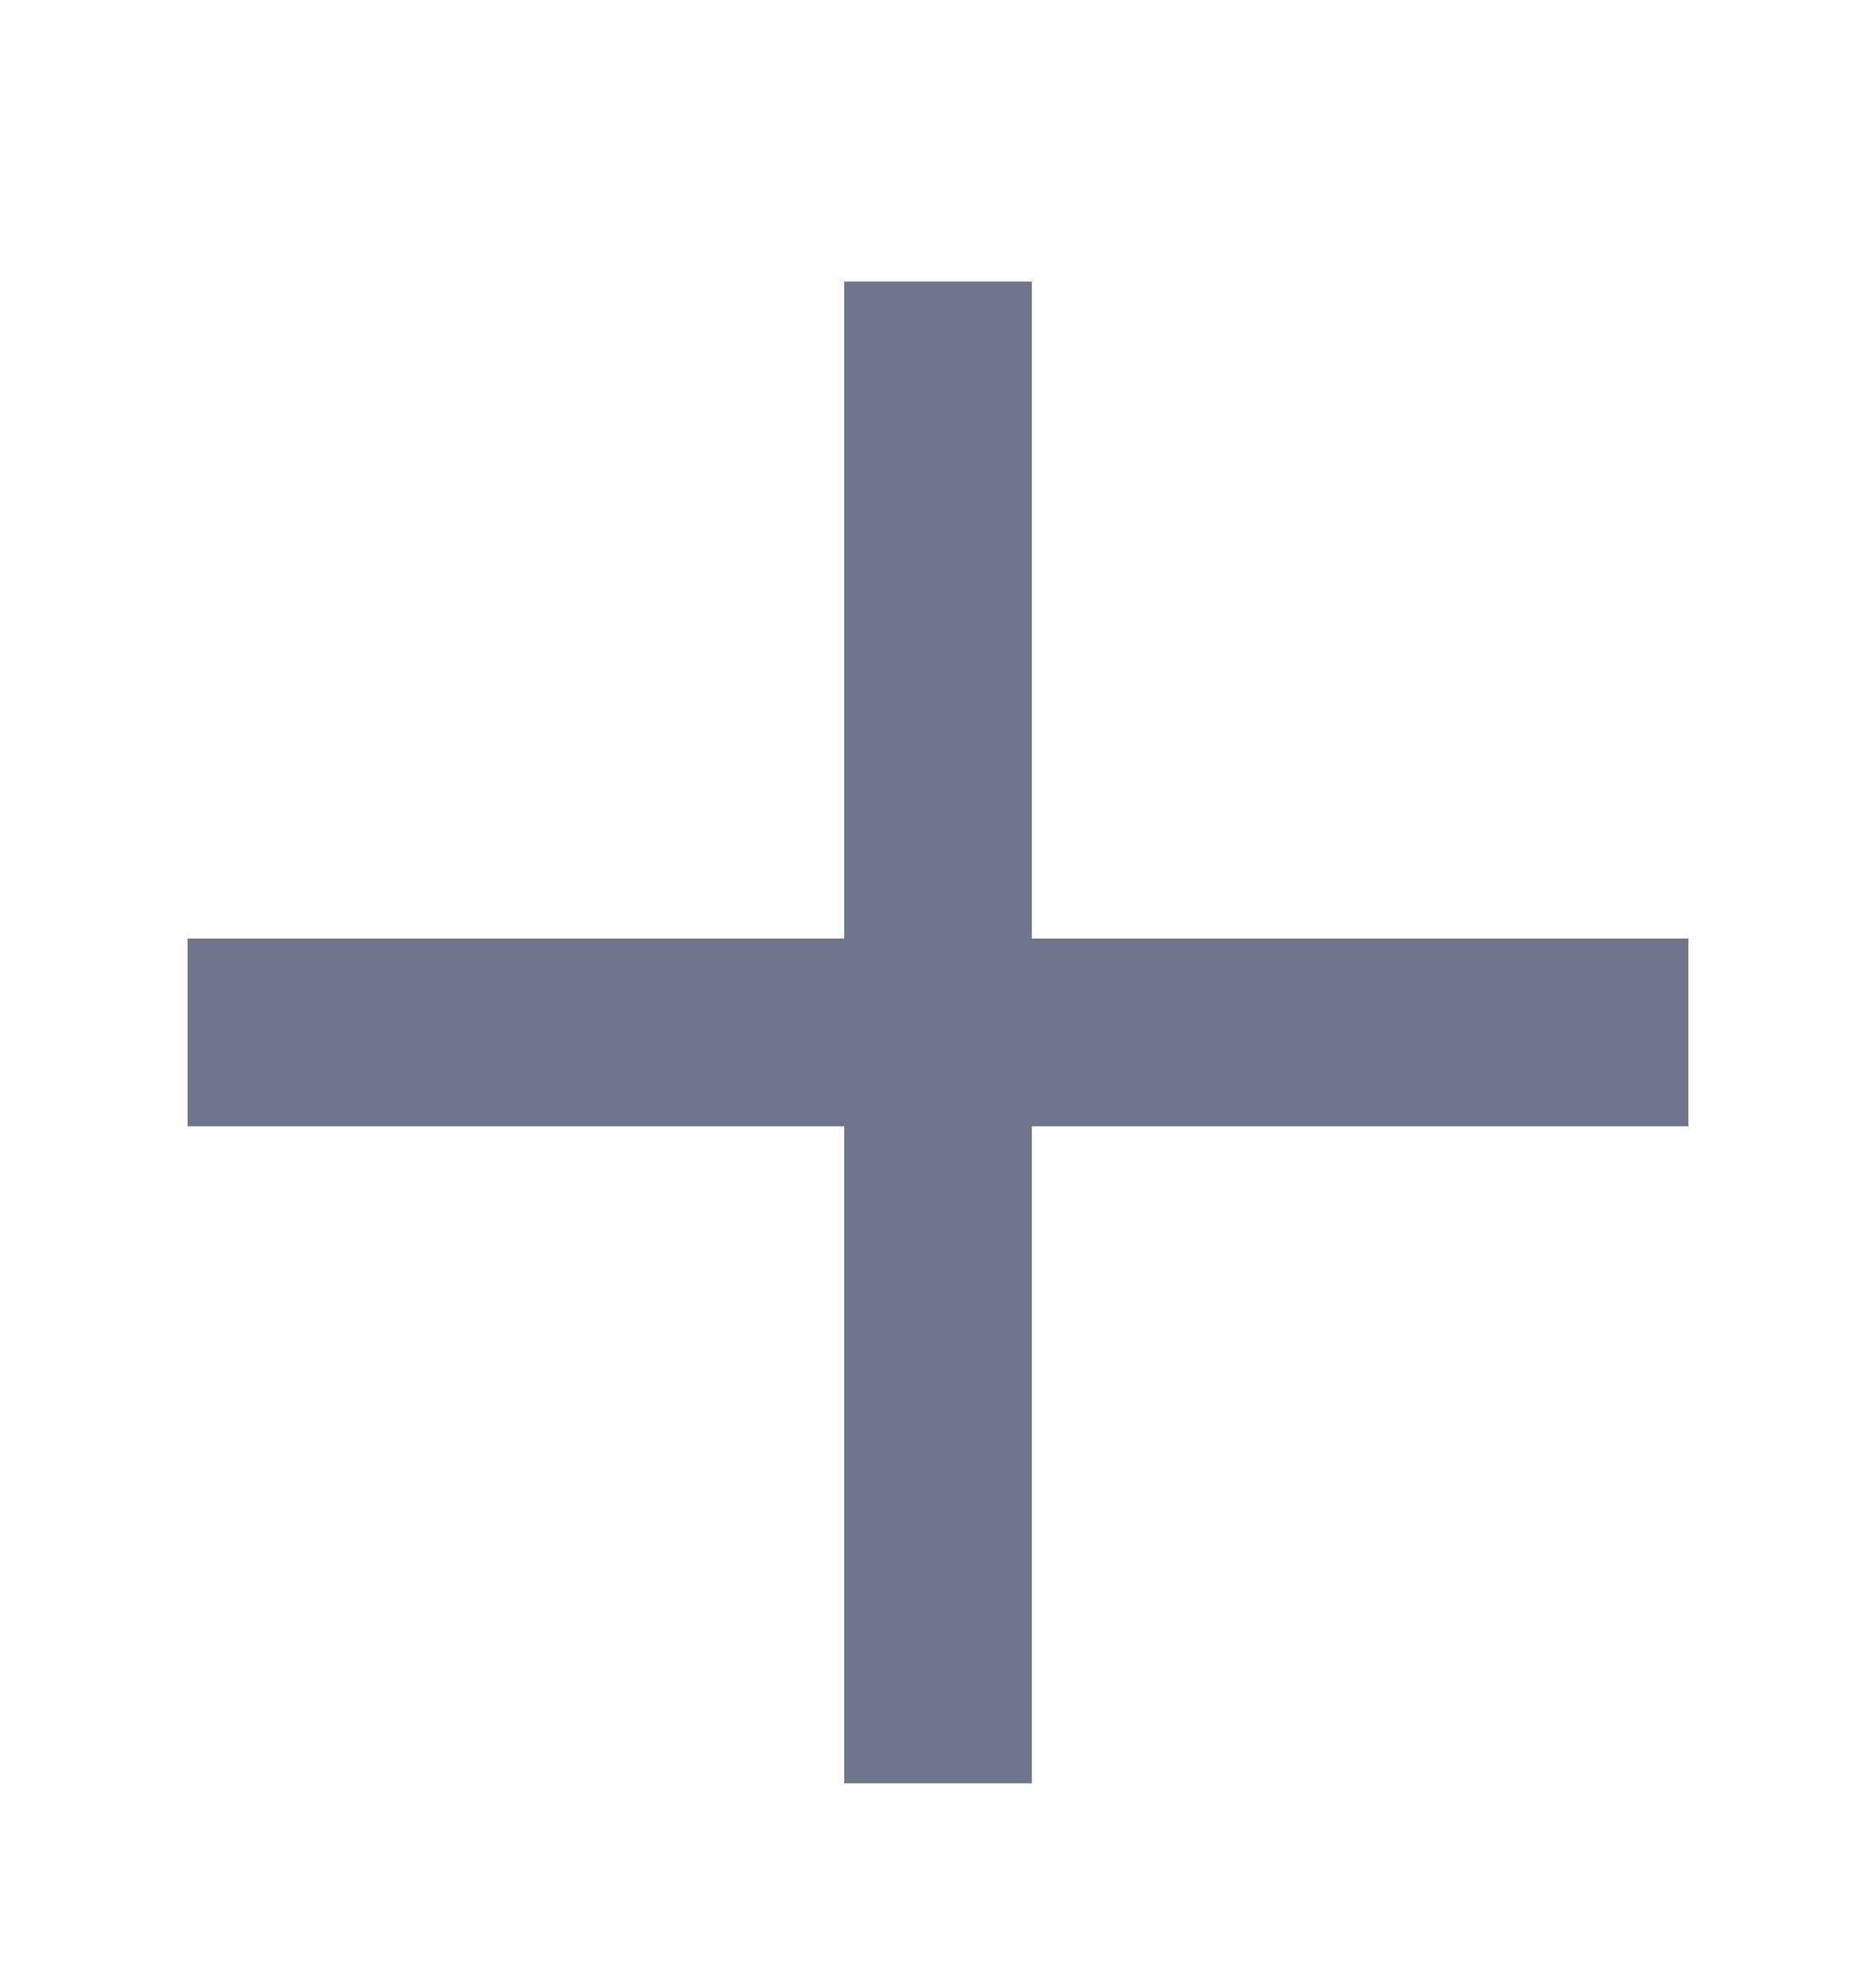 <svg width="20" height="21" viewBox="0 0 20 21" fill="none" xmlns="http://www.w3.org/2000/svg">
<rect x="9" y="3" width="2" height="16" fill="#6E758D"/>
<rect x="18" y="10" width="2" height="16" transform="rotate(90 18 10)" fill="#6E758D"/>
</svg>
